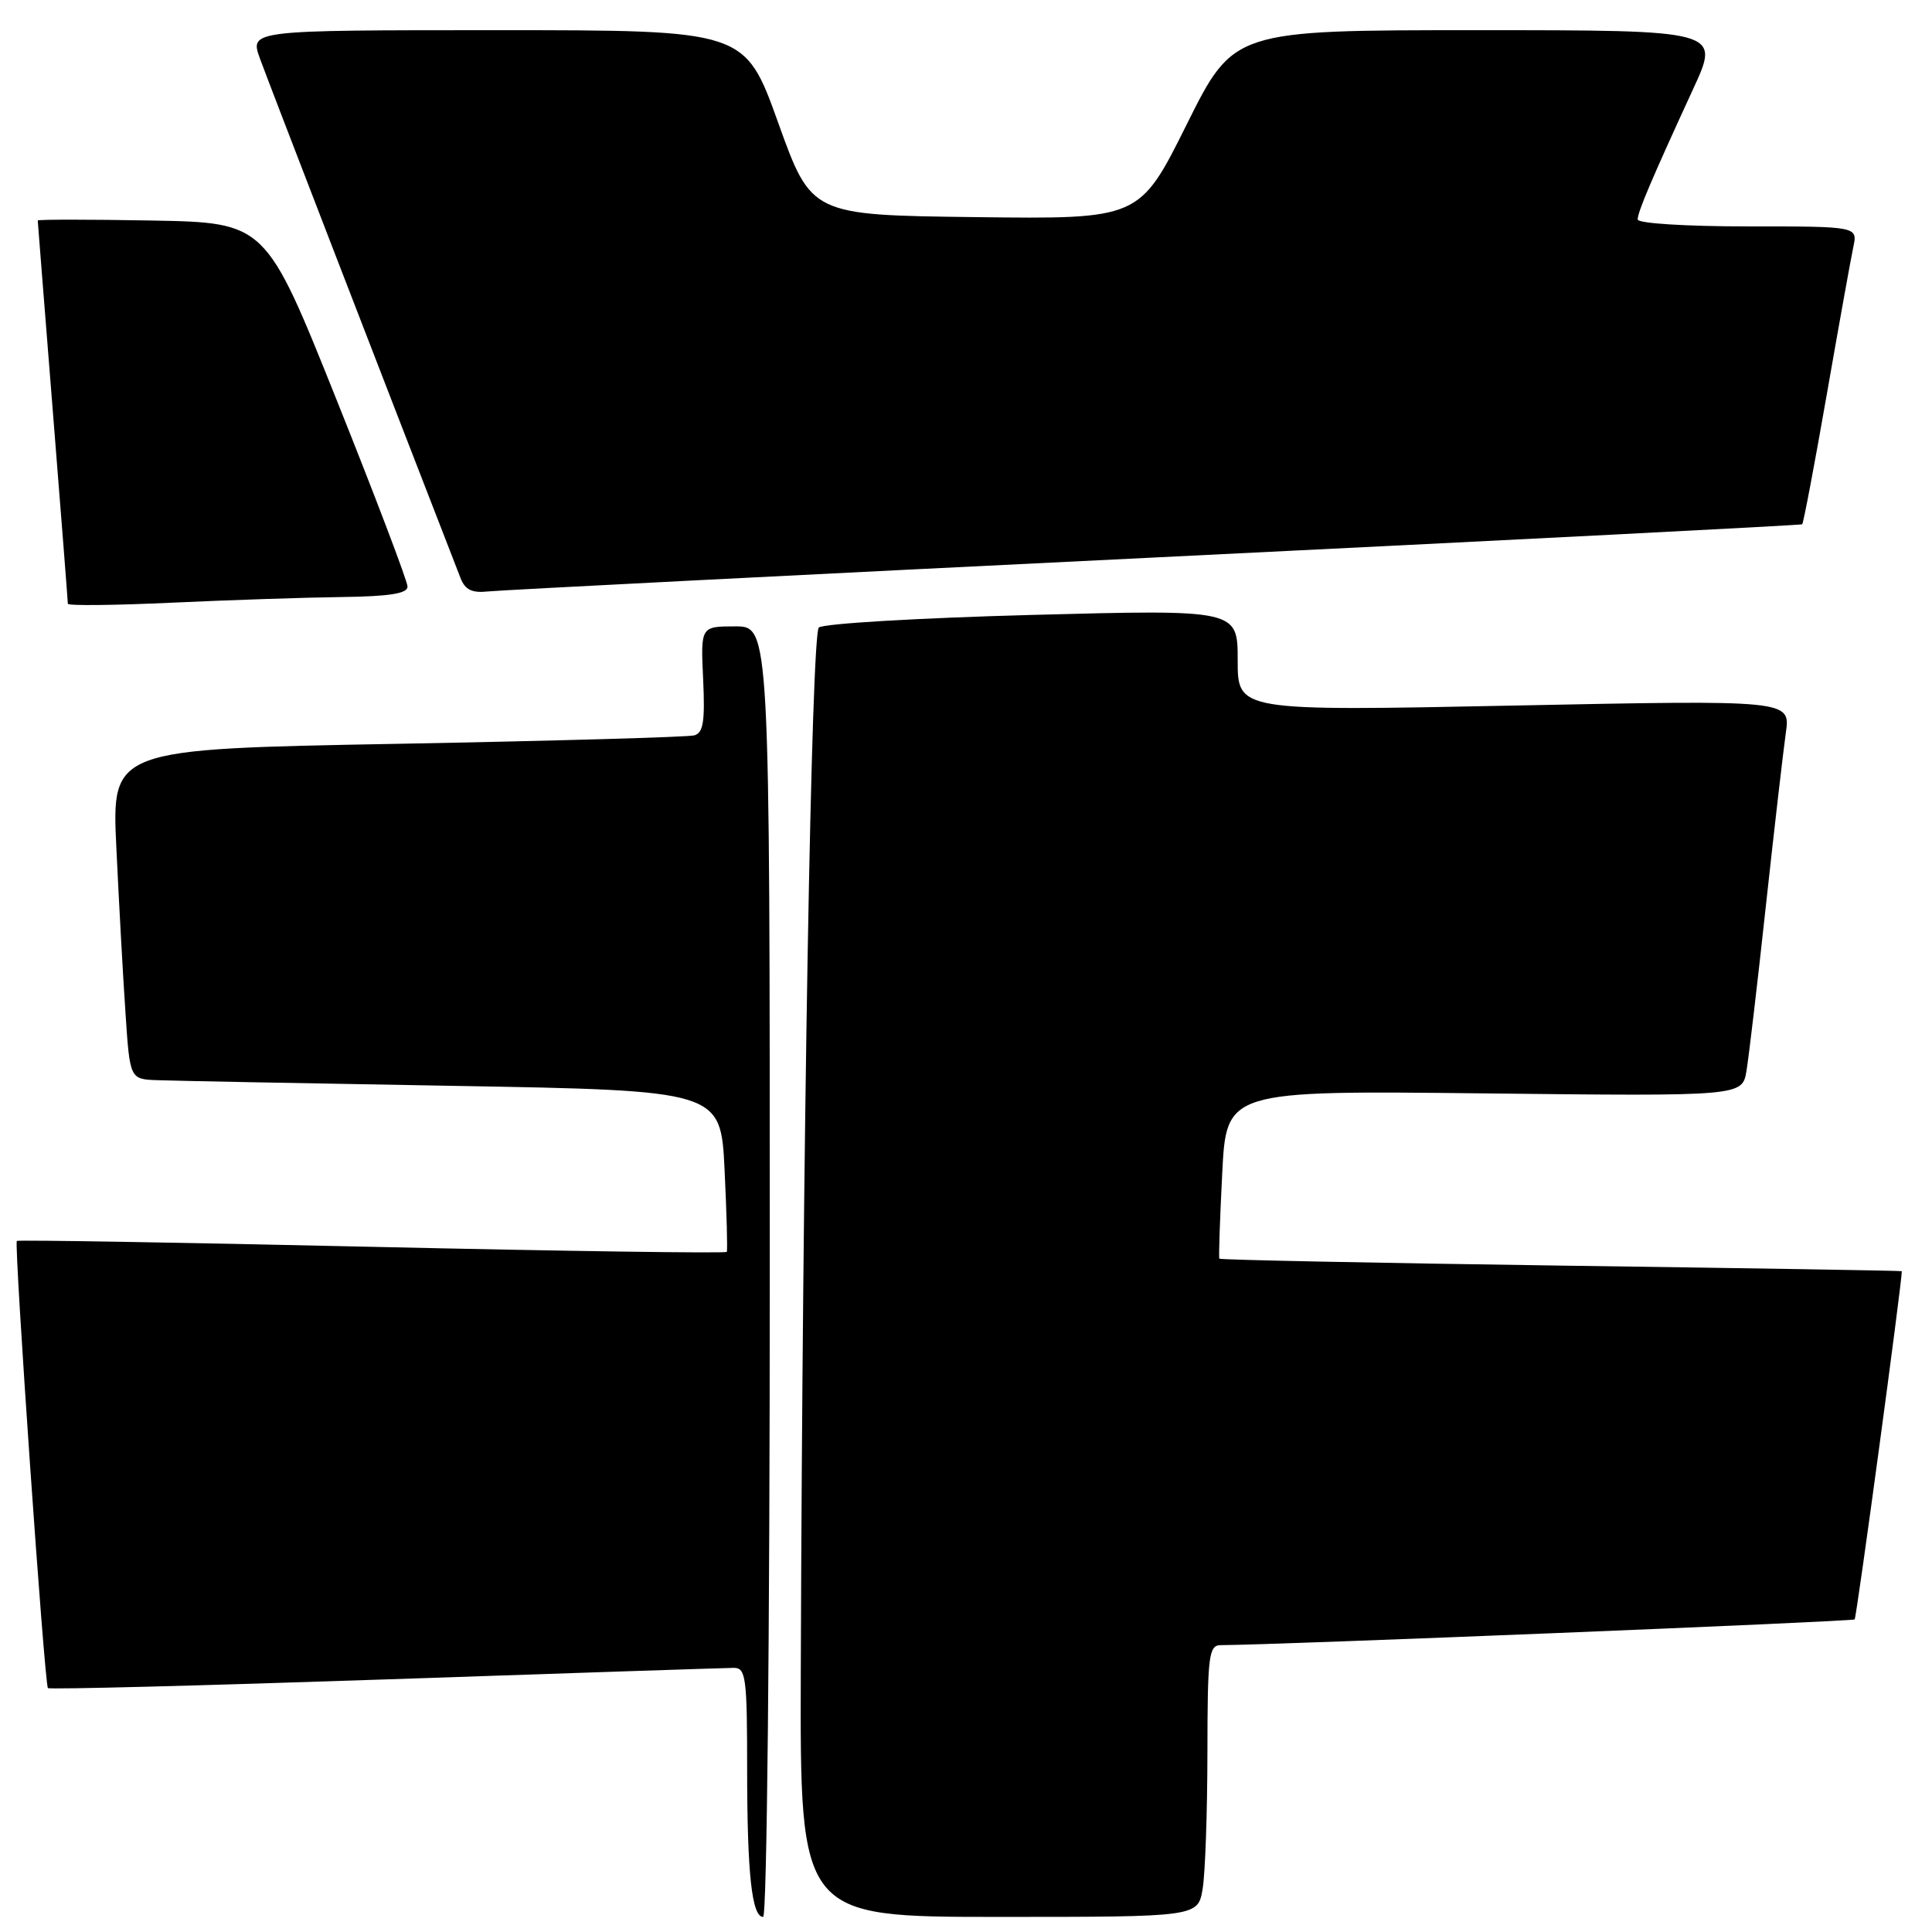 <?xml version="1.0" encoding="UTF-8" standalone="no"?>
<!DOCTYPE svg PUBLIC "-//W3C//DTD SVG 1.1//EN" "http://www.w3.org/Graphics/SVG/1.1/DTD/svg11.dtd" >
<svg xmlns="http://www.w3.org/2000/svg" xmlns:xlink="http://www.w3.org/1999/xlink" version="1.1" viewBox="0 0 256 256">
 <g >
 <path fill="currentColor"
d=" M 102.00 168.50 C 102.00 83.00 102.00 83.00 97.42 83.00 C 92.84 83.00 92.84 83.00 93.17 90.01 C 93.43 95.59 93.19 97.11 92.00 97.44 C 91.17 97.67 73.47 98.17 52.65 98.56 C 14.79 99.25 14.79 99.25 15.42 112.38 C 15.76 119.59 16.30 129.44 16.63 134.25 C 17.21 143.00 17.21 143.00 20.86 143.13 C 22.86 143.21 40.48 143.55 60.00 143.88 C 95.50 144.50 95.50 144.50 96.01 155.00 C 96.29 160.78 96.42 165.67 96.30 165.88 C 96.17 166.09 75.02 165.79 49.29 165.21 C 23.56 164.63 2.38 164.28 2.23 164.43 C 1.84 164.82 5.90 223.23 6.35 223.68 C 6.55 223.88 26.69 223.36 51.11 222.53 C 75.52 221.69 96.29 221.01 97.25 221.00 C 98.83 221.00 99.00 222.30 99.00 234.38 C 99.00 248.24 99.62 254.00 101.12 254.00 C 101.62 254.00 102.00 216.69 102.00 168.50 Z  M 159.36 250.25 C 159.70 248.19 159.98 240.09 159.99 232.25 C 160.00 219.35 160.17 218.00 161.75 217.99 C 169.02 217.97 245.47 214.86 245.75 214.58 C 246.01 214.33 252.00 170.04 252.00 168.44 C 252.00 168.37 231.69 168.04 206.87 167.70 C 182.05 167.35 161.66 166.94 161.57 166.78 C 161.47 166.63 161.64 161.55 161.95 155.50 C 162.50 144.50 162.50 144.50 196.68 144.88 C 230.86 145.26 230.86 145.26 231.42 141.88 C 231.73 140.02 232.89 130.18 233.99 120.00 C 235.10 109.83 236.29 99.53 236.63 97.12 C 237.26 92.75 237.26 92.75 200.63 93.49 C 164.00 94.23 164.00 94.23 164.00 87.50 C 164.00 80.76 164.00 80.76 136.75 81.48 C 121.76 81.88 109.05 82.63 108.50 83.15 C 107.51 84.09 106.34 151.58 106.11 221.25 C 106.00 254.00 106.00 254.00 132.37 254.00 C 158.74 254.00 158.74 254.00 159.36 250.25 Z  M 45.25 79.11 C 51.60 79.03 54.00 78.65 54.00 77.73 C 54.00 77.03 49.77 65.89 44.60 52.98 C 35.20 29.50 35.20 29.50 20.10 29.22 C 11.79 29.07 5.00 29.07 5.00 29.22 C 5.01 29.38 5.90 40.75 7.00 54.50 C 8.10 68.25 8.99 79.72 8.99 80.00 C 9.00 80.28 15.19 80.21 22.75 79.86 C 30.31 79.51 40.44 79.17 45.25 79.11 Z  M 153.00 73.87 C 200.03 71.57 238.63 69.59 238.80 69.47 C 238.96 69.34 240.42 61.65 242.04 52.37 C 243.66 43.09 245.25 34.26 245.57 32.75 C 246.16 30.00 246.16 30.00 231.58 30.00 C 223.41 30.00 217.00 29.60 217.00 29.08 C 217.00 28.08 218.89 23.65 224.37 11.75 C 227.95 4.00 227.95 4.00 195.71 4.00 C 163.46 4.00 163.46 4.00 157.23 16.52 C 150.99 29.04 150.99 29.04 129.25 28.77 C 107.51 28.50 107.51 28.50 103.11 16.25 C 98.71 4.00 98.71 4.00 65.90 4.00 C 33.09 4.00 33.09 4.00 34.44 7.75 C 35.47 10.60 50.33 49.08 61.02 76.59 C 61.62 78.15 62.54 78.60 64.66 78.37 C 66.22 78.20 105.97 76.17 153.00 73.87 Z "/>
</g>
</svg>